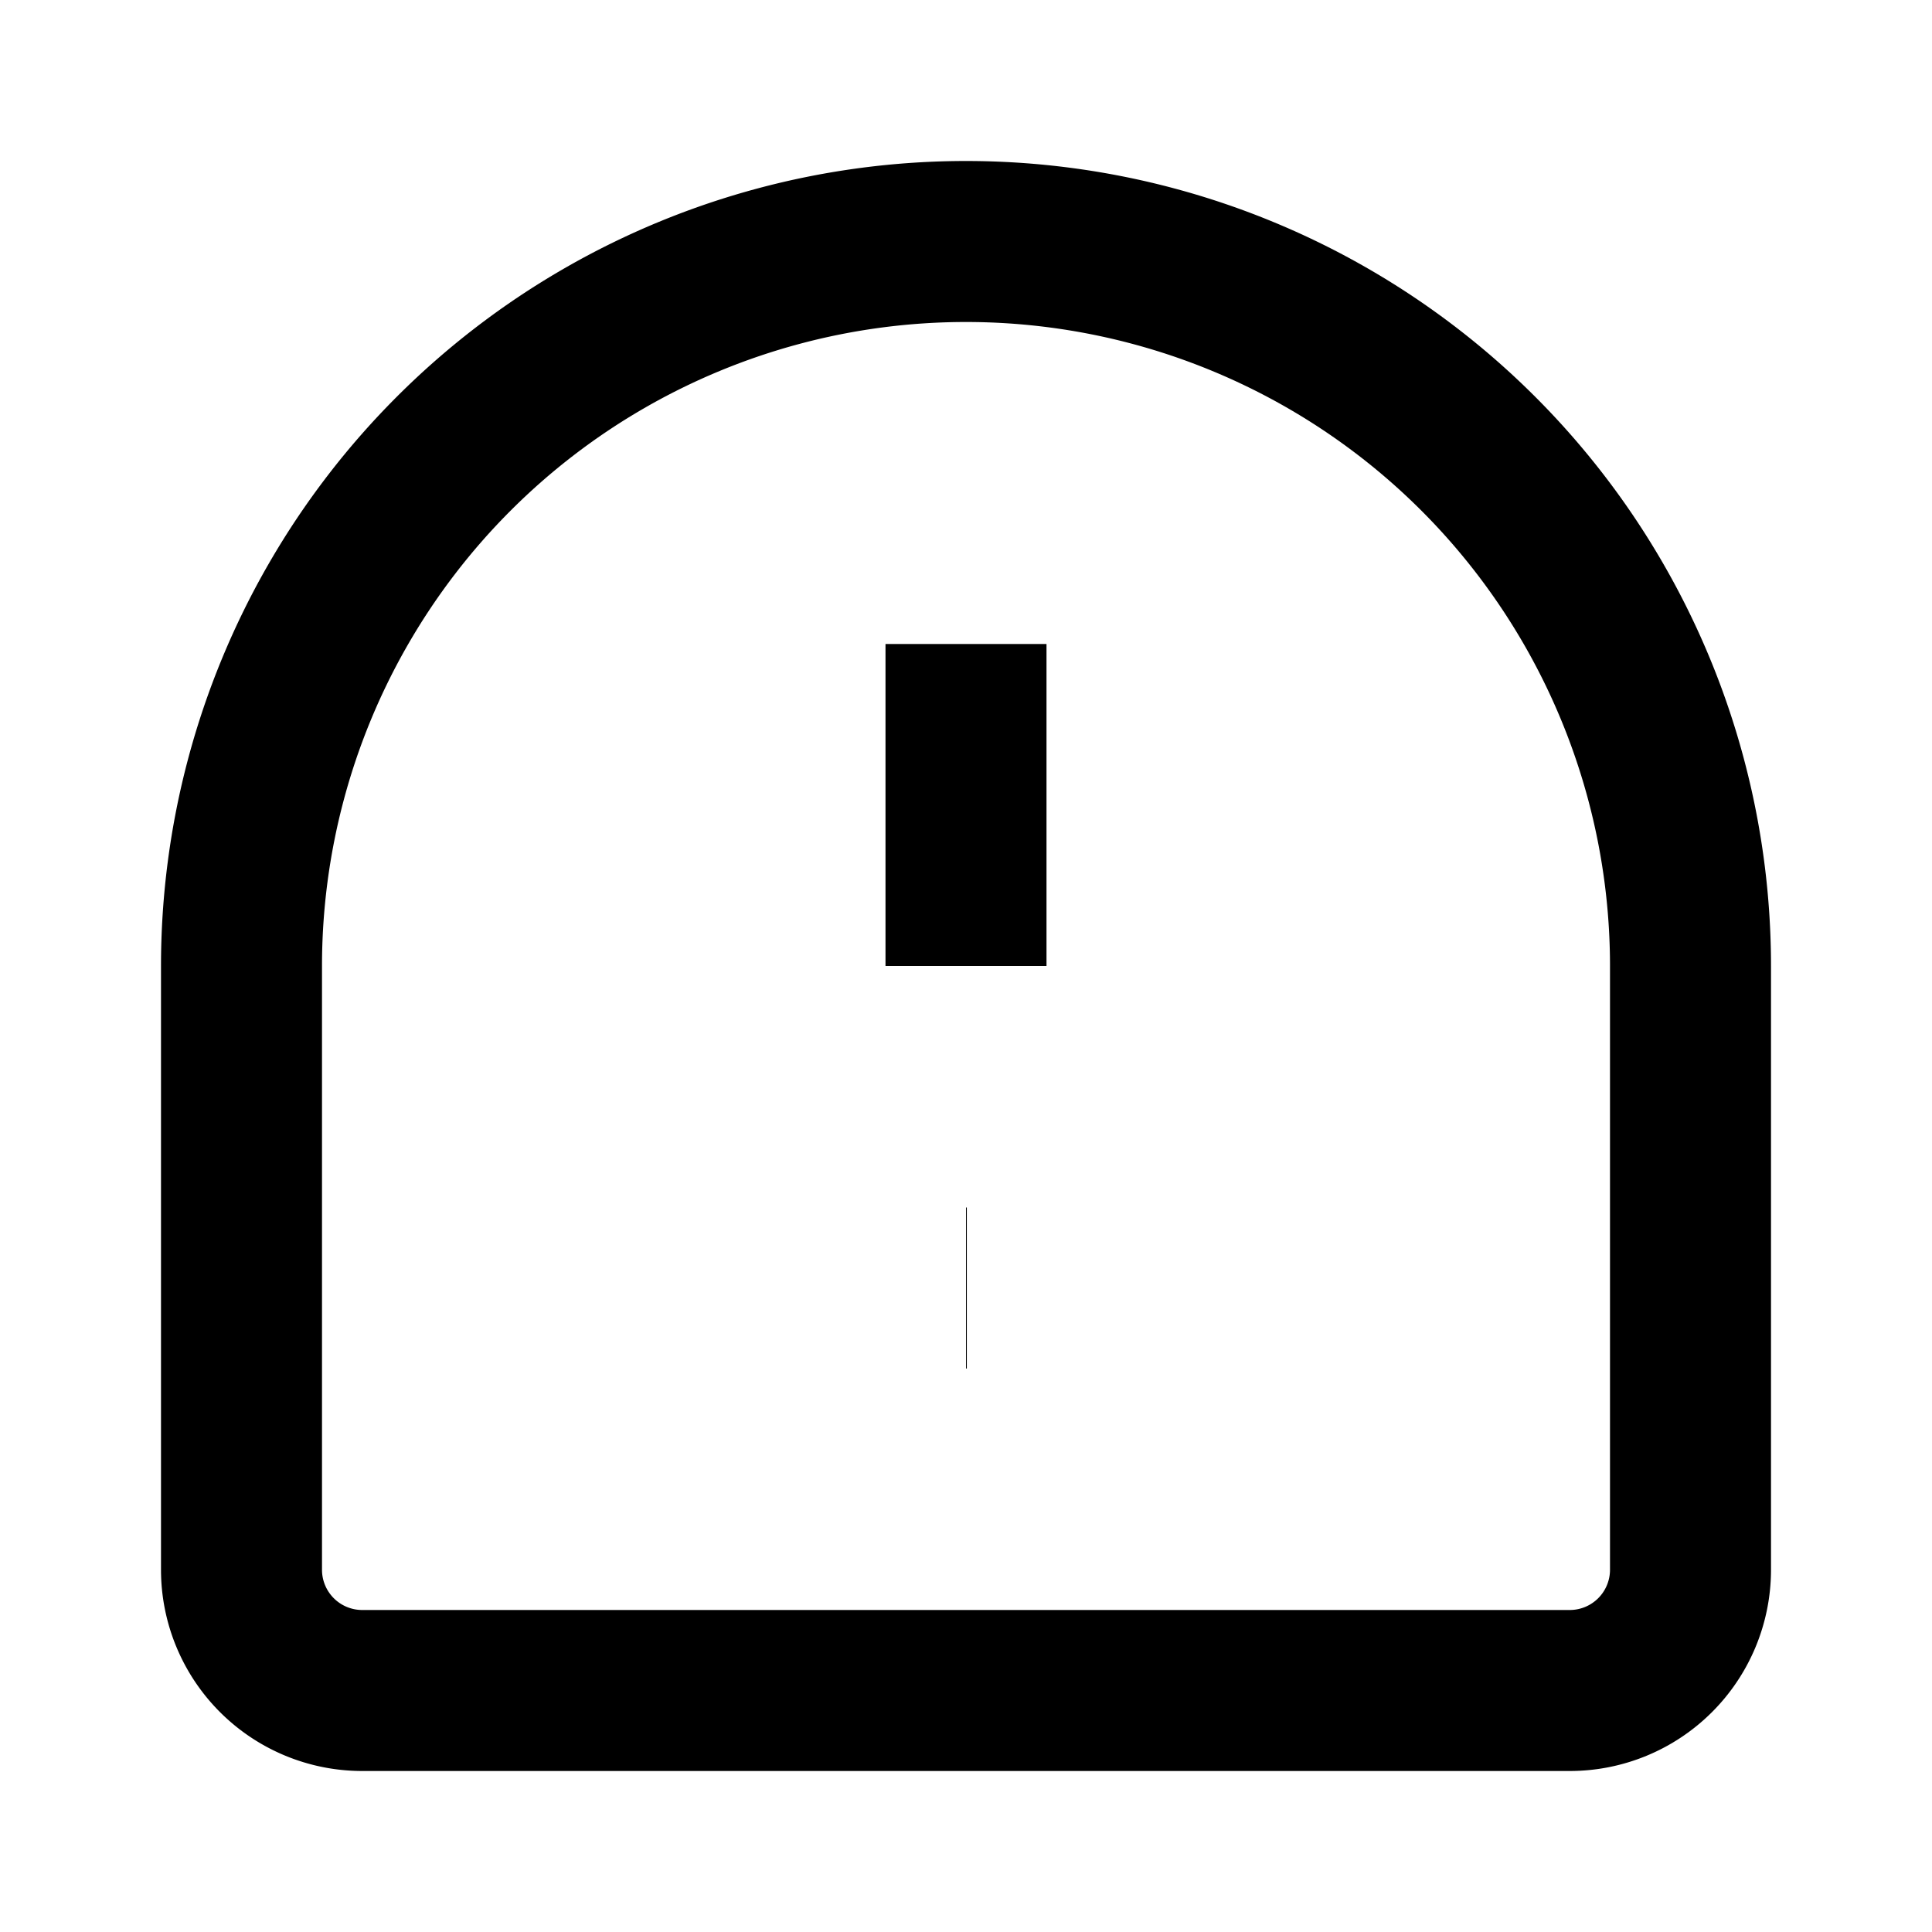 
<svg xmlns="http://www.w3.org/2000/svg" width="40" height="40" viewBox="0 0 24 24" fill="none" stroke="currentColor" stroke-width="2">
  <path d="M12 3a9 9 0 0 1 9 9v7.5a1.5 1.5 0 0 1-1.5 1.5h-15A1.5 1.5 0 0 1 3 19.5V12a9 9 0 0 1 9-9z"/>
  <path d="M12 8v4M12 16h.01"/>
</svg>
